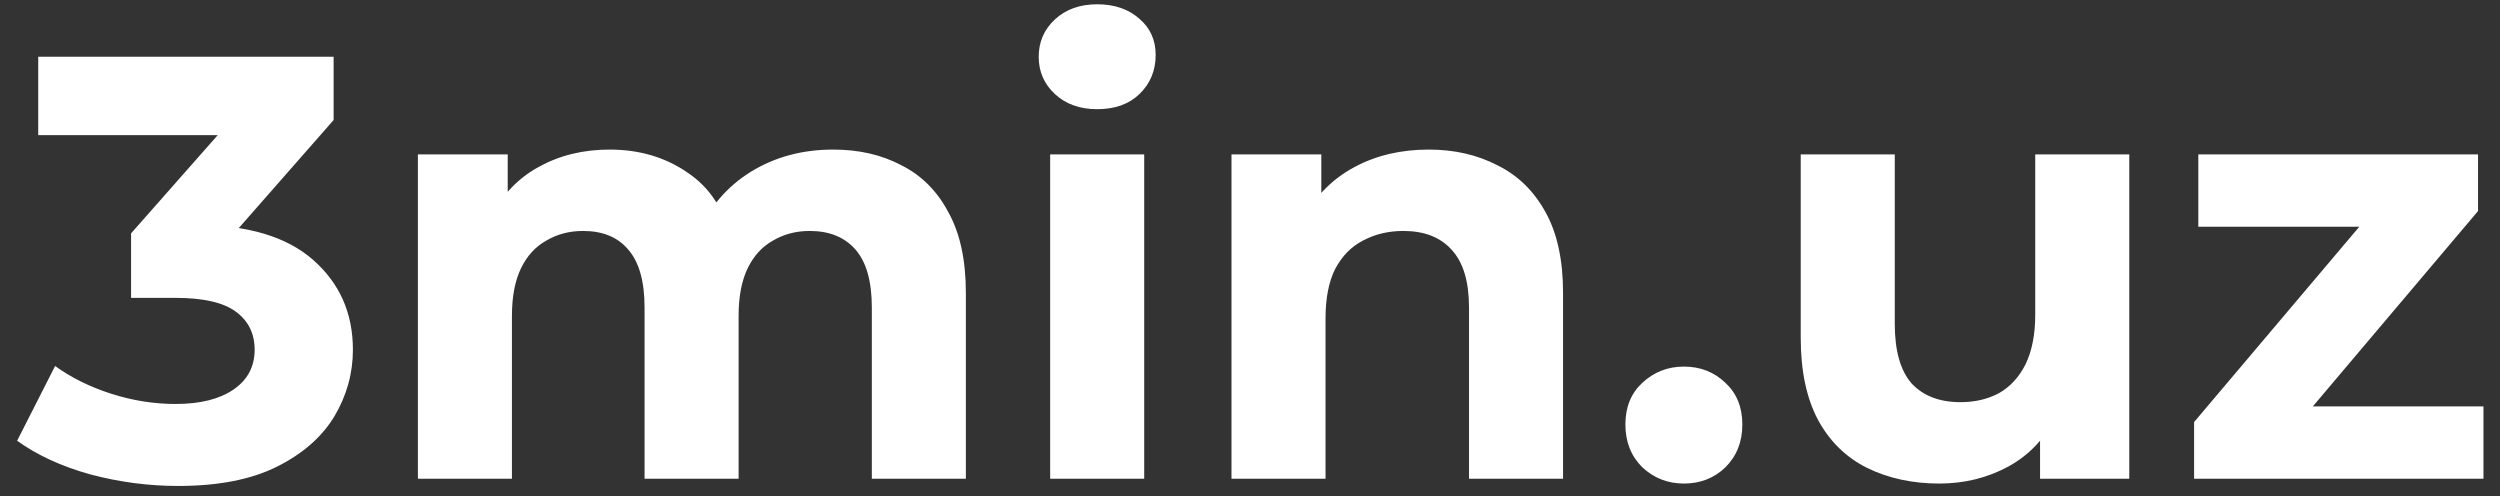 <svg width="141" height="28" viewBox="0 0 141 28" fill="none" xmlns="http://www.w3.org/2000/svg">
<rect x="0" y="0" width="141" height="28" fill="#333333" stroke="none"/>
<path d="M10.044 27.408C8.389 27.408 6.746 27.193 5.114 26.762C3.482 26.309 2.099 25.674 0.966 24.858L3.108 20.642C4.015 21.299 5.069 21.821 6.27 22.206C7.471 22.591 8.684 22.784 9.908 22.784C11.291 22.784 12.379 22.512 13.172 21.968C13.965 21.424 14.362 20.676 14.362 19.724C14.362 18.817 14.011 18.103 13.308 17.582C12.605 17.061 11.472 16.8 9.908 16.8H7.392V13.162L14.022 5.648L14.634 7.62H2.156V3.2H18.816V6.77L12.22 14.284L9.432 12.686H11.03C13.954 12.686 16.164 13.343 17.66 14.658C19.156 15.973 19.904 17.661 19.904 19.724C19.904 21.061 19.553 22.319 18.85 23.498C18.147 24.654 17.071 25.595 15.62 26.32C14.169 27.045 12.311 27.408 10.044 27.408ZM46.995 8.436C48.446 8.436 49.726 8.731 50.837 9.32C51.97 9.887 52.854 10.771 53.489 11.972C54.146 13.151 54.475 14.669 54.475 16.528V27H49.171V17.344C49.171 15.871 48.865 14.783 48.253 14.08C47.641 13.377 46.78 13.026 45.669 13.026C44.898 13.026 44.207 13.207 43.595 13.57C42.983 13.91 42.507 14.431 42.167 15.134C41.827 15.837 41.657 16.732 41.657 17.82V27H36.353V17.344C36.353 15.871 36.047 14.783 35.435 14.08C34.846 13.377 33.996 13.026 32.885 13.026C32.114 13.026 31.423 13.207 30.811 13.57C30.199 13.91 29.723 14.431 29.383 15.134C29.043 15.837 28.873 16.732 28.873 17.82V27H23.569V8.708H28.635V13.706L27.683 12.244C28.318 10.997 29.213 10.057 30.369 9.422C31.548 8.765 32.885 8.436 34.381 8.436C36.058 8.436 37.52 8.867 38.767 9.728C40.036 10.567 40.875 11.859 41.283 13.604L39.413 13.094C40.025 11.666 41 10.533 42.337 9.694C43.697 8.855 45.25 8.436 46.995 8.436ZM59.229 27V8.708H64.533V27H59.229ZM61.881 6.158C60.907 6.158 60.113 5.875 59.501 5.308C58.889 4.741 58.583 4.039 58.583 3.2C58.583 2.361 58.889 1.659 59.501 1.092C60.113 0.525 60.907 0.242 61.881 0.242C62.856 0.242 63.649 0.514 64.261 1.058C64.873 1.579 65.179 2.259 65.179 3.098C65.179 3.982 64.873 4.719 64.261 5.308C63.672 5.875 62.879 6.158 61.881 6.158ZM80.574 8.436C82.025 8.436 83.317 8.731 84.45 9.32C85.606 9.887 86.513 10.771 87.17 11.972C87.827 13.151 88.156 14.669 88.156 16.528V27H82.852V17.344C82.852 15.871 82.523 14.783 81.866 14.08C81.231 13.377 80.325 13.026 79.146 13.026C78.307 13.026 77.548 13.207 76.868 13.57C76.21 13.91 75.689 14.443 75.304 15.168C74.941 15.893 74.76 16.823 74.76 17.956V27H69.456V8.708H74.522V13.774L73.57 12.244C74.227 11.02 75.168 10.079 76.392 9.422C77.616 8.765 79.01 8.436 80.574 8.436ZM94.97 27.272C94.063 27.272 93.281 26.966 92.624 26.354C91.989 25.719 91.672 24.915 91.672 23.94C91.672 22.965 91.989 22.183 92.624 21.594C93.281 20.982 94.063 20.676 94.97 20.676C95.899 20.676 96.681 20.982 97.316 21.594C97.95 22.183 98.268 22.965 98.268 23.94C98.268 24.915 97.95 25.719 97.316 26.354C96.681 26.966 95.899 27.272 94.97 27.272ZM109.381 27.272C107.862 27.272 106.502 26.977 105.301 26.388C104.122 25.799 103.204 24.903 102.547 23.702C101.89 22.478 101.561 20.925 101.561 19.044V8.708H106.865V18.262C106.865 19.781 107.182 20.903 107.817 21.628C108.474 22.331 109.392 22.682 110.571 22.682C111.387 22.682 112.112 22.512 112.747 22.172C113.382 21.809 113.88 21.265 114.243 20.54C114.606 19.792 114.787 18.863 114.787 17.752V8.708H120.091V27H115.059V21.968L115.977 23.43C115.365 24.699 114.458 25.663 113.257 26.32C112.078 26.955 110.786 27.272 109.381 27.272ZM123.747 27V23.804L134.559 11.02L135.477 12.788H123.985V8.708H139.761V11.904L128.949 24.688L127.997 22.92H140.067V27H123.747Z" fill="white"/>
</svg>
